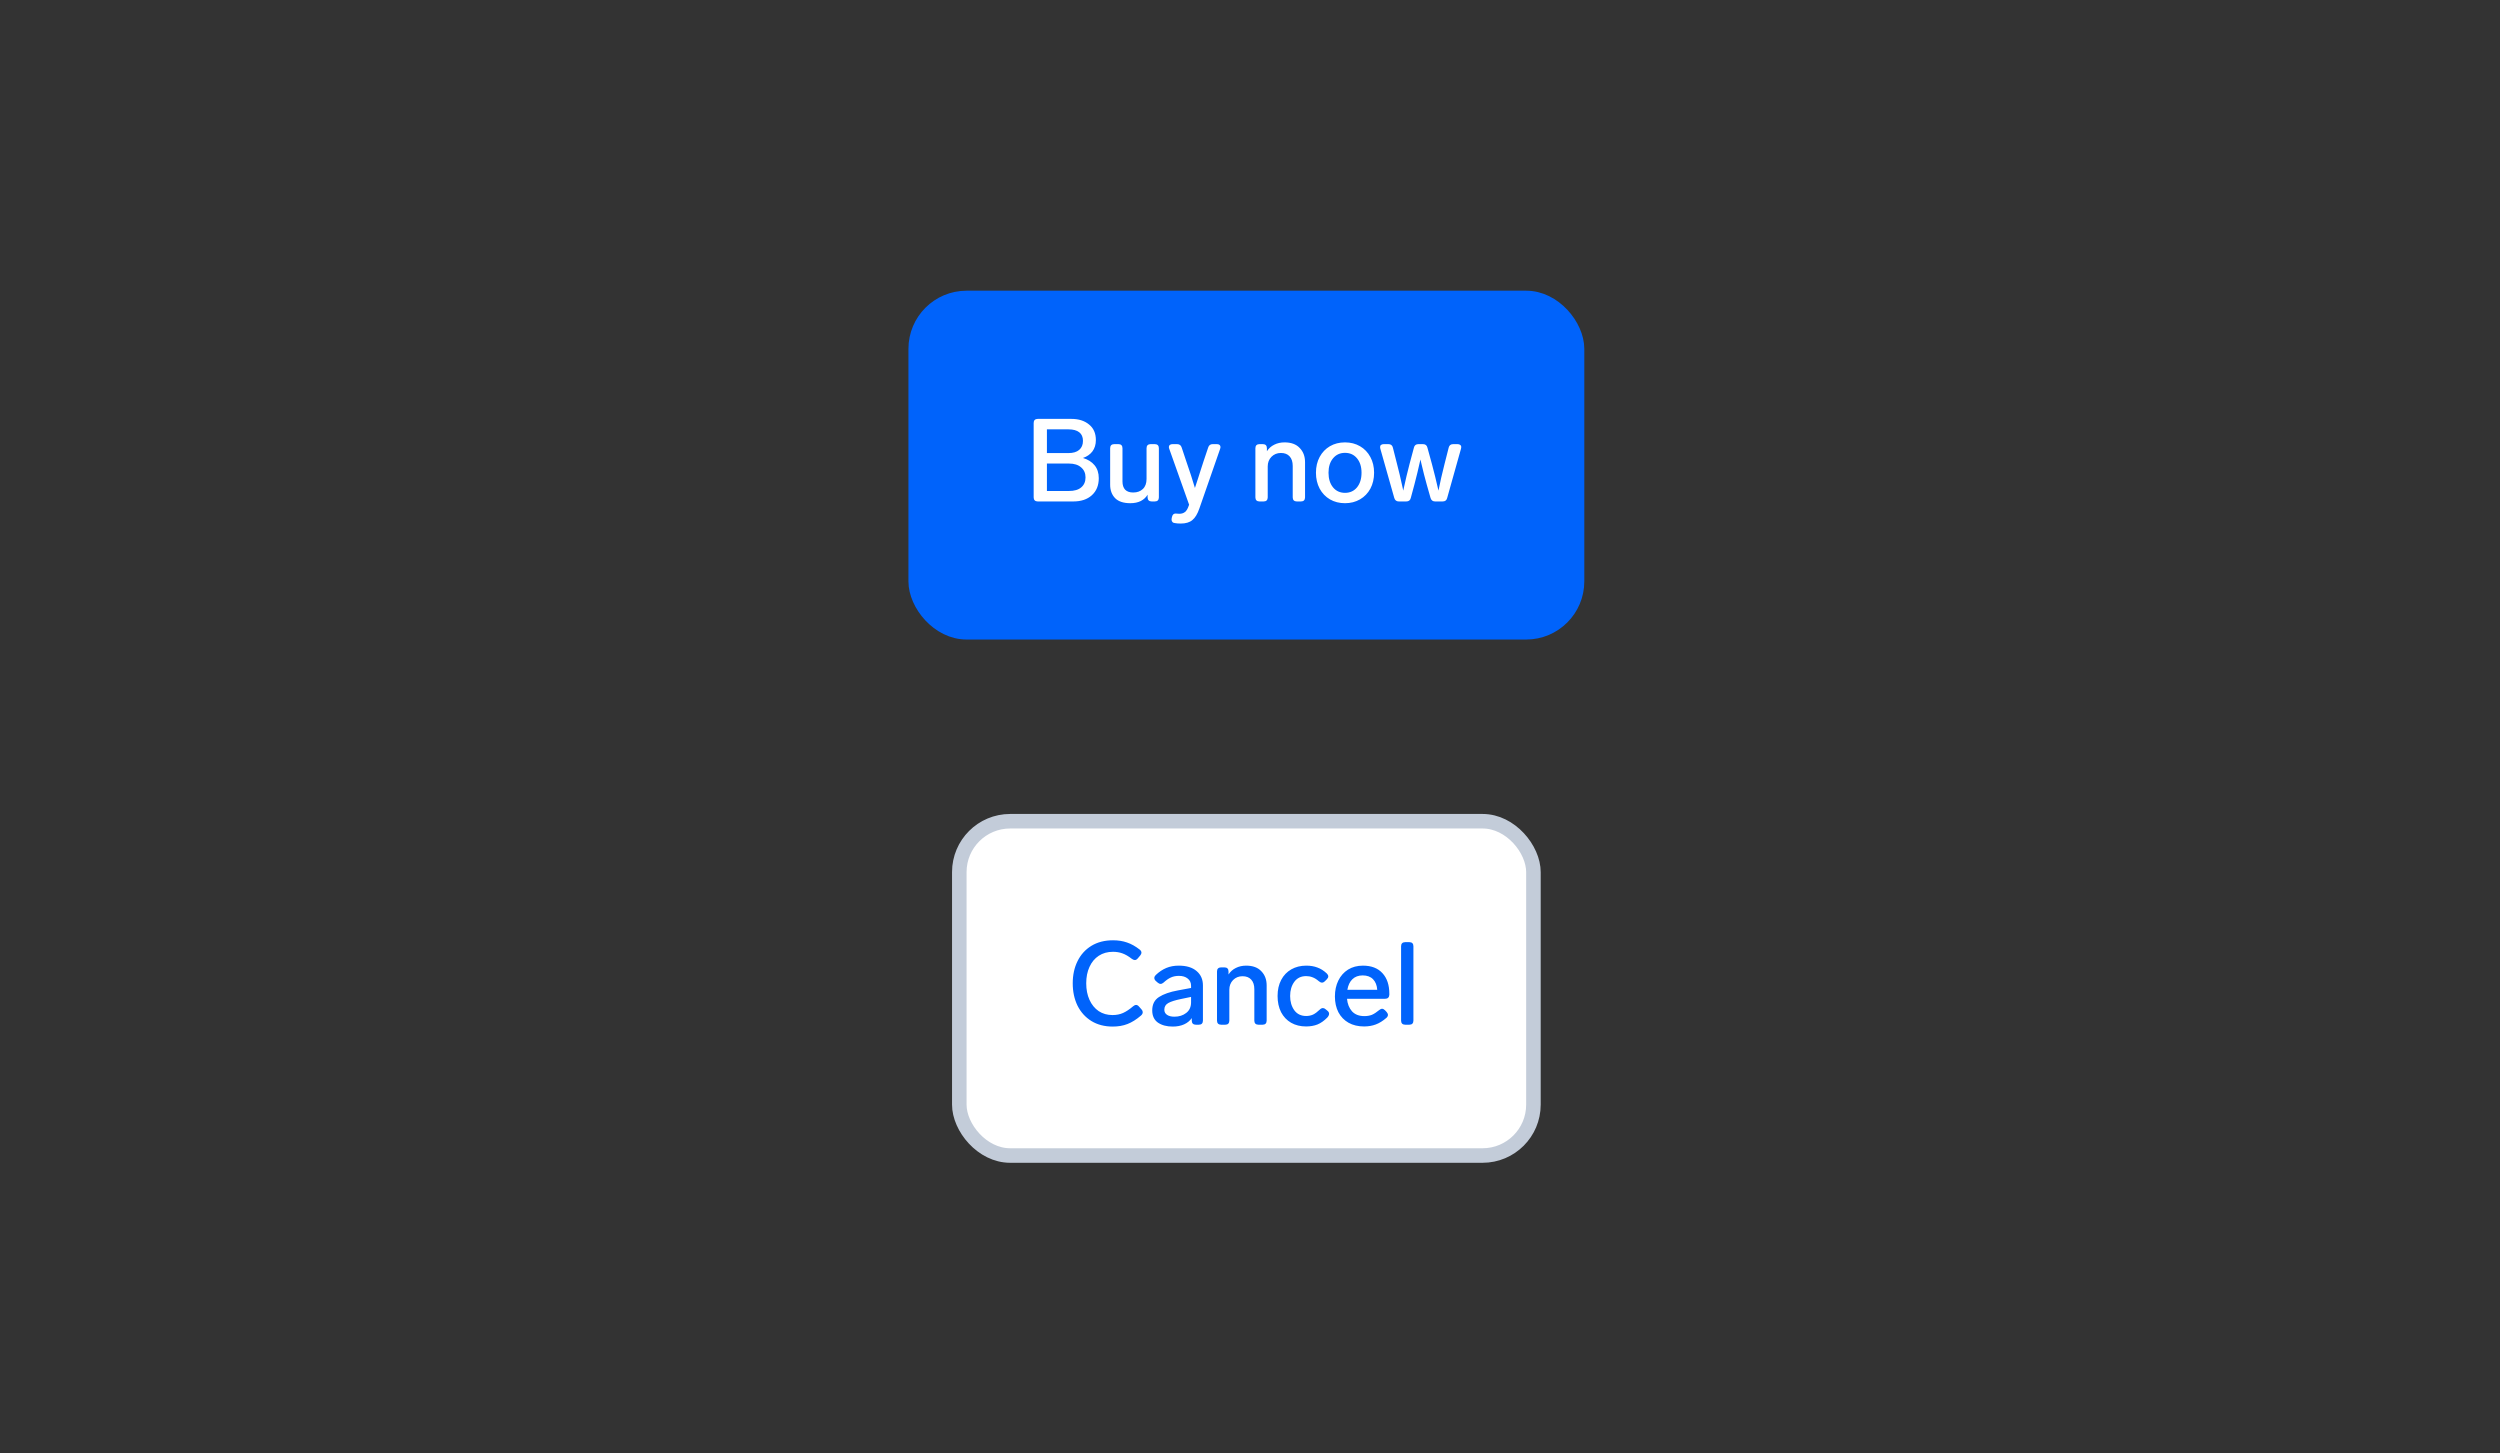 <svg width="344" height="200" viewBox="0 0 344 200" fill="none" xmlns="http://www.w3.org/2000/svg">
<rect x="0" y="0" width="344" height="200" fill="#333333" stroke="none"/>
<rect x="126" y="41" width="91" height="46" rx="7" fill="#0063FB"/>
<path d="M149.016 63.016C149.699 63.219 150.232 63.555 150.616 64.024C151 64.493 151.192 65.085 151.192 65.8C151.192 66.792 150.872 67.576 150.232 68.152C149.603 68.717 148.755 69 147.688 69H142.792C142.621 69 142.483 68.952 142.376 68.856C142.28 68.749 142.232 68.611 142.232 68.44V58.2C142.232 58.019 142.28 57.88 142.376 57.784C142.483 57.688 142.621 57.64 142.792 57.64H147.432C148.424 57.64 149.229 57.896 149.848 58.408C150.477 58.909 150.792 59.624 150.792 60.552C150.792 61.171 150.632 61.693 150.312 62.12C149.992 62.536 149.56 62.835 149.016 63.016ZM144.056 62.344H147.016C147.656 62.344 148.147 62.2 148.488 61.912C148.84 61.613 149.016 61.197 149.016 60.664C149.016 60.141 148.845 59.747 148.504 59.48C148.163 59.213 147.672 59.08 147.032 59.08H144.056V62.344ZM147.08 67.56C147.827 67.56 148.392 67.395 148.776 67.064C149.171 66.733 149.368 66.275 149.368 65.688C149.368 65.112 149.165 64.653 148.76 64.312C148.365 63.96 147.805 63.784 147.08 63.784H144.056V67.56H147.08ZM157.765 61.672C157.765 61.491 157.813 61.352 157.909 61.256C158.016 61.16 158.155 61.112 158.325 61.112H158.901C159.083 61.112 159.221 61.16 159.317 61.256C159.413 61.352 159.461 61.491 159.461 61.672V68.44C159.461 68.611 159.413 68.749 159.317 68.856C159.221 68.952 159.083 69 158.901 69H158.469C158.299 69 158.16 68.952 158.053 68.856C157.957 68.749 157.909 68.611 157.909 68.44V68.072C157.696 68.435 157.387 68.723 156.981 68.936C156.576 69.139 156.096 69.24 155.541 69.24C154.603 69.24 153.904 69.011 153.445 68.552C152.987 68.083 152.757 67.464 152.757 66.696V61.672C152.757 61.491 152.805 61.352 152.901 61.256C153.008 61.16 153.147 61.112 153.317 61.112H153.893C154.075 61.112 154.213 61.16 154.309 61.256C154.405 61.352 154.453 61.491 154.453 61.672V66.248C154.453 66.739 154.576 67.117 154.821 67.384C155.077 67.64 155.445 67.768 155.925 67.768C156.48 67.768 156.923 67.608 157.253 67.288C157.595 66.968 157.765 66.504 157.765 65.896V61.672ZM166.246 61.576C166.342 61.267 166.55 61.112 166.87 61.112H167.446C167.606 61.112 167.728 61.149 167.814 61.224C167.899 61.299 167.942 61.4 167.942 61.528C167.942 61.592 167.926 61.667 167.894 61.752L165.03 69.976C164.774 70.723 164.454 71.251 164.07 71.56C163.696 71.88 163.163 72.04 162.47 72.04C162.15 72.04 161.878 72.019 161.654 71.976C161.504 71.965 161.392 71.912 161.318 71.816C161.243 71.731 161.206 71.624 161.206 71.496C161.206 71.421 161.211 71.363 161.222 71.32L161.27 71.112C161.344 70.813 161.504 70.664 161.75 70.664C161.846 70.664 161.936 70.669 162.022 70.68C162.107 70.691 162.192 70.696 162.278 70.696C162.587 70.696 162.843 70.616 163.046 70.456C163.259 70.296 163.435 70.003 163.574 69.576L163.622 69.448L160.886 61.752C160.854 61.667 160.838 61.587 160.838 61.512C160.838 61.384 160.88 61.288 160.965 61.224C161.062 61.149 161.19 61.112 161.35 61.112H161.958C162.288 61.112 162.502 61.267 162.598 61.576L163.222 63.448C163.691 64.792 164.091 66.024 164.422 67.144L164.886 65.72C164.96 65.496 165.072 65.144 165.222 64.664C165.371 64.184 165.504 63.773 165.622 63.432L166.246 61.576ZM176.758 60.872C177.664 60.872 178.358 61.128 178.838 61.64C179.328 62.141 179.574 62.792 179.574 63.592V68.44C179.574 68.611 179.526 68.749 179.43 68.856C179.334 68.952 179.195 69 179.014 69H178.438C178.267 69 178.128 68.952 178.022 68.856C177.926 68.749 177.878 68.611 177.878 68.44V64.12C177.878 63.544 177.734 63.101 177.446 62.792C177.168 62.483 176.768 62.328 176.246 62.328C175.734 62.328 175.302 62.504 174.95 62.856C174.608 63.208 174.438 63.651 174.438 64.184V68.44C174.438 68.611 174.39 68.749 174.294 68.856C174.198 68.952 174.059 69 173.878 69H173.302C173.131 69 172.992 68.952 172.886 68.856C172.79 68.749 172.742 68.611 172.742 68.44V61.672C172.742 61.491 172.79 61.352 172.886 61.256C172.992 61.16 173.131 61.112 173.302 61.112H173.766C173.947 61.112 174.086 61.16 174.182 61.256C174.278 61.352 174.326 61.491 174.326 61.672V62.088C174.582 61.693 174.918 61.395 175.334 61.192C175.75 60.979 176.224 60.872 176.758 60.872ZM185.075 69.24C184.296 69.24 183.603 69.064 182.995 68.712C182.398 68.36 181.928 67.869 181.587 67.24C181.246 66.6 181.075 65.869 181.075 65.048C181.075 64.227 181.246 63.501 181.587 62.872C181.928 62.243 182.398 61.752 182.995 61.4C183.603 61.048 184.296 60.872 185.075 60.872C185.843 60.872 186.531 61.048 187.139 61.4C187.747 61.752 188.222 62.248 188.563 62.888C188.904 63.517 189.075 64.237 189.075 65.048C189.075 65.869 188.904 66.6 188.563 67.24C188.222 67.869 187.747 68.36 187.139 68.712C186.531 69.064 185.843 69.24 185.075 69.24ZM185.075 67.816C185.758 67.816 186.307 67.565 186.723 67.064C187.139 66.552 187.347 65.88 187.347 65.048C187.347 64.227 187.139 63.565 186.723 63.064C186.307 62.563 185.758 62.312 185.075 62.312C184.392 62.312 183.843 62.563 183.427 63.064C183.011 63.565 182.803 64.227 182.803 65.048C182.803 65.88 183.011 66.552 183.427 67.064C183.843 67.565 184.392 67.816 185.075 67.816ZM199.34 61.592C199.415 61.272 199.623 61.112 199.964 61.112H200.556C200.716 61.112 200.839 61.149 200.924 61.224C201.02 61.288 201.068 61.389 201.068 61.528C201.068 61.56 201.058 61.629 201.036 61.736L199.132 68.52C199.058 68.84 198.85 69 198.508 69H197.468C197.148 69 196.94 68.84 196.844 68.52L196.316 66.664C196.082 65.843 195.82 64.813 195.532 63.576L195.452 63.224C195.164 64.525 194.887 65.677 194.62 66.68L194.124 68.52C194.05 68.84 193.842 69 193.5 69H192.476C192.156 69 191.948 68.84 191.852 68.52L189.932 61.736C189.911 61.629 189.9 61.56 189.9 61.528C189.9 61.389 189.943 61.288 190.028 61.224C190.124 61.149 190.252 61.112 190.412 61.112H191.036C191.378 61.112 191.586 61.272 191.66 61.592L192.236 63.864C192.46 64.696 192.722 65.805 193.02 67.192L193.084 67.512C193.394 66.083 193.682 64.867 193.948 63.864L194.556 61.592C194.631 61.272 194.839 61.112 195.18 61.112H195.788C196.13 61.112 196.338 61.272 196.412 61.592L197.036 63.864C197.335 64.973 197.634 66.189 197.932 67.512C198.156 66.371 198.434 65.155 198.764 63.864L199.34 61.592Z" fill="white"/>
<rect x="126" y="41" width="91" height="46" rx="7" stroke="#0063FB" stroke-width="2"/>
<rect x="132" y="113" width="79" height="46" rx="7" fill="white"/>
<path d="M153.112 141.256C151.981 141.256 151 141 150.168 140.488C149.347 139.976 148.712 139.272 148.264 138.376C147.827 137.469 147.608 136.445 147.608 135.304C147.608 134.163 147.827 133.149 148.264 132.264C148.701 131.368 149.336 130.664 150.168 130.152C151 129.64 151.997 129.384 153.16 129.384C153.864 129.384 154.504 129.485 155.08 129.688C155.656 129.88 156.237 130.205 156.824 130.664C156.984 130.792 157.064 130.936 157.064 131.096C157.064 131.203 157.011 131.325 156.904 131.464L156.552 131.88C156.424 132.029 156.291 132.104 156.152 132.104C156.045 132.104 155.912 132.051 155.752 131.944C155.272 131.571 154.829 131.315 154.424 131.176C154.029 131.037 153.603 130.968 153.144 130.968C152.397 130.968 151.747 131.149 151.192 131.512C150.637 131.875 150.211 132.387 149.912 133.048C149.613 133.699 149.464 134.451 149.464 135.304C149.464 136.157 149.613 136.915 149.912 137.576C150.211 138.237 150.632 138.755 151.176 139.128C151.72 139.491 152.355 139.672 153.08 139.672C153.624 139.672 154.109 139.576 154.536 139.384C154.963 139.192 155.427 138.883 155.928 138.456C156.067 138.339 156.2 138.28 156.328 138.28C156.467 138.28 156.6 138.355 156.728 138.504L157.08 138.904C157.187 139.021 157.24 139.144 157.24 139.272C157.24 139.453 157.155 139.613 156.984 139.752C156.365 140.285 155.752 140.669 155.144 140.904C154.547 141.139 153.869 141.256 153.112 141.256ZM162.195 132.872C163.261 132.872 164.083 133.123 164.659 133.624C165.235 134.115 165.523 134.771 165.523 135.592V140.44C165.523 140.611 165.475 140.749 165.379 140.856C165.283 140.952 165.144 141 164.963 141H164.547C164.376 141 164.237 140.952 164.131 140.856C164.035 140.749 163.987 140.611 163.987 140.44V140.088C163.731 140.461 163.379 140.749 162.931 140.952C162.483 141.155 161.96 141.256 161.363 141.256C160.541 141.256 159.864 141.075 159.331 140.712C158.808 140.339 158.547 139.779 158.547 139.032C158.547 138.2 158.856 137.587 159.475 137.192C160.104 136.787 160.973 136.483 162.083 136.28L163.891 135.944V135.656C163.891 135.219 163.736 134.883 163.427 134.648C163.128 134.403 162.728 134.28 162.227 134.28C161.8 134.28 161.427 134.355 161.107 134.504C160.797 134.643 160.461 134.877 160.099 135.208C159.96 135.325 159.827 135.384 159.699 135.384C159.571 135.384 159.437 135.325 159.299 135.208L159.043 134.984C158.904 134.856 158.835 134.717 158.835 134.568C158.835 134.429 158.899 134.296 159.027 134.168C159.485 133.731 159.971 133.405 160.483 133.192C160.995 132.979 161.565 132.872 162.195 132.872ZM161.603 139.896C162.243 139.896 162.781 139.725 163.219 139.384C163.667 139.043 163.891 138.552 163.891 137.912V137.176L162.499 137.464C161.72 137.624 161.144 137.805 160.771 138.008C160.397 138.211 160.211 138.52 160.211 138.936C160.211 139.235 160.333 139.469 160.579 139.64C160.824 139.811 161.165 139.896 161.603 139.896ZM171.476 132.872C172.383 132.872 173.076 133.128 173.556 133.64C174.047 134.141 174.292 134.792 174.292 135.592V140.44C174.292 140.611 174.244 140.749 174.148 140.856C174.052 140.952 173.914 141 173.732 141H173.156C172.986 141 172.847 140.952 172.74 140.856C172.644 140.749 172.596 140.611 172.596 140.44V136.12C172.596 135.544 172.452 135.101 172.164 134.792C171.887 134.483 171.487 134.328 170.964 134.328C170.452 134.328 170.02 134.504 169.668 134.856C169.327 135.208 169.156 135.651 169.156 136.184V140.44C169.156 140.611 169.108 140.749 169.012 140.856C168.916 140.952 168.778 141 168.596 141H168.02C167.85 141 167.711 140.952 167.604 140.856C167.508 140.749 167.46 140.611 167.46 140.44V133.672C167.46 133.491 167.508 133.352 167.604 133.256C167.711 133.16 167.85 133.112 168.02 133.112H168.484C168.666 133.112 168.804 133.16 168.9 133.256C168.996 133.352 169.044 133.491 169.044 133.672V134.088C169.3 133.693 169.636 133.395 170.052 133.192C170.468 132.979 170.943 132.872 171.476 132.872ZM179.714 141.24C178.935 141.24 178.247 141.069 177.65 140.728C177.063 140.387 176.604 139.901 176.274 139.272C175.954 138.632 175.794 137.891 175.794 137.048C175.794 136.205 175.959 135.469 176.29 134.84C176.62 134.211 177.084 133.725 177.682 133.384C178.279 133.043 178.967 132.872 179.746 132.872C180.311 132.872 180.818 132.957 181.266 133.128C181.724 133.288 182.162 133.565 182.578 133.96C182.706 134.088 182.77 134.221 182.77 134.36C182.77 134.488 182.7 134.621 182.562 134.76L182.29 135.032C182.172 135.149 182.044 135.208 181.906 135.208C181.767 135.208 181.623 135.144 181.474 135.016C181.164 134.749 180.871 134.568 180.594 134.472C180.327 134.365 180.039 134.312 179.73 134.312C179.026 134.312 178.482 134.573 178.098 135.096C177.714 135.619 177.522 136.269 177.522 137.048C177.522 137.827 177.714 138.483 178.098 139.016C178.482 139.539 179.026 139.8 179.73 139.8C180.071 139.8 180.386 139.736 180.674 139.608C180.962 139.469 181.271 139.24 181.602 138.92C181.74 138.781 181.884 138.712 182.034 138.712C182.162 138.712 182.284 138.765 182.402 138.872L182.674 139.096C182.812 139.213 182.882 139.347 182.882 139.496C182.882 139.656 182.802 139.827 182.642 140.008C182.204 140.456 181.751 140.776 181.282 140.968C180.823 141.149 180.3 141.24 179.714 141.24ZM189.78 138.984C189.919 138.867 190.052 138.808 190.18 138.808C190.308 138.808 190.442 138.877 190.58 139.016L190.804 139.256C190.922 139.395 190.98 139.528 190.98 139.656C190.98 139.795 190.911 139.928 190.772 140.056C190.282 140.483 189.791 140.787 189.3 140.968C188.82 141.149 188.287 141.24 187.7 141.24C186.879 141.24 186.164 141.069 185.556 140.728C184.959 140.387 184.495 139.907 184.164 139.288C183.844 138.659 183.684 137.933 183.684 137.112C183.684 136.301 183.839 135.576 184.148 134.936C184.468 134.285 184.916 133.779 185.492 133.416C186.079 133.053 186.762 132.872 187.54 132.872C188.703 132.872 189.599 133.219 190.228 133.912C190.858 134.595 191.172 135.539 191.172 136.744V136.888C191.162 137.059 191.108 137.192 191.012 137.288C190.916 137.384 190.778 137.432 190.596 137.432H185.348C185.412 138.136 185.642 138.712 186.036 139.16C186.442 139.597 187.007 139.816 187.732 139.816C188.127 139.816 188.474 139.757 188.772 139.64C189.071 139.512 189.407 139.293 189.78 138.984ZM187.508 134.216C186.922 134.216 186.447 134.392 186.084 134.744C185.732 135.085 185.503 135.571 185.396 136.2H189.508C189.466 135.581 189.274 135.096 188.932 134.744C188.591 134.392 188.116 134.216 187.508 134.216ZM193.35 141C193.179 141 193.041 140.952 192.934 140.856C192.838 140.749 192.79 140.611 192.79 140.44V130.2C192.79 130.019 192.838 129.88 192.934 129.784C193.041 129.688 193.179 129.64 193.35 129.64H193.926C194.107 129.64 194.246 129.688 194.342 129.784C194.438 129.88 194.486 130.019 194.486 130.2V140.44C194.486 140.611 194.438 140.749 194.342 140.856C194.246 140.952 194.107 141 193.926 141H193.35Z" fill="#0063FB"/>
<rect x="132" y="113" width="79" height="46" rx="7" stroke="#C3CCD9" stroke-width="2"/>
</svg>

